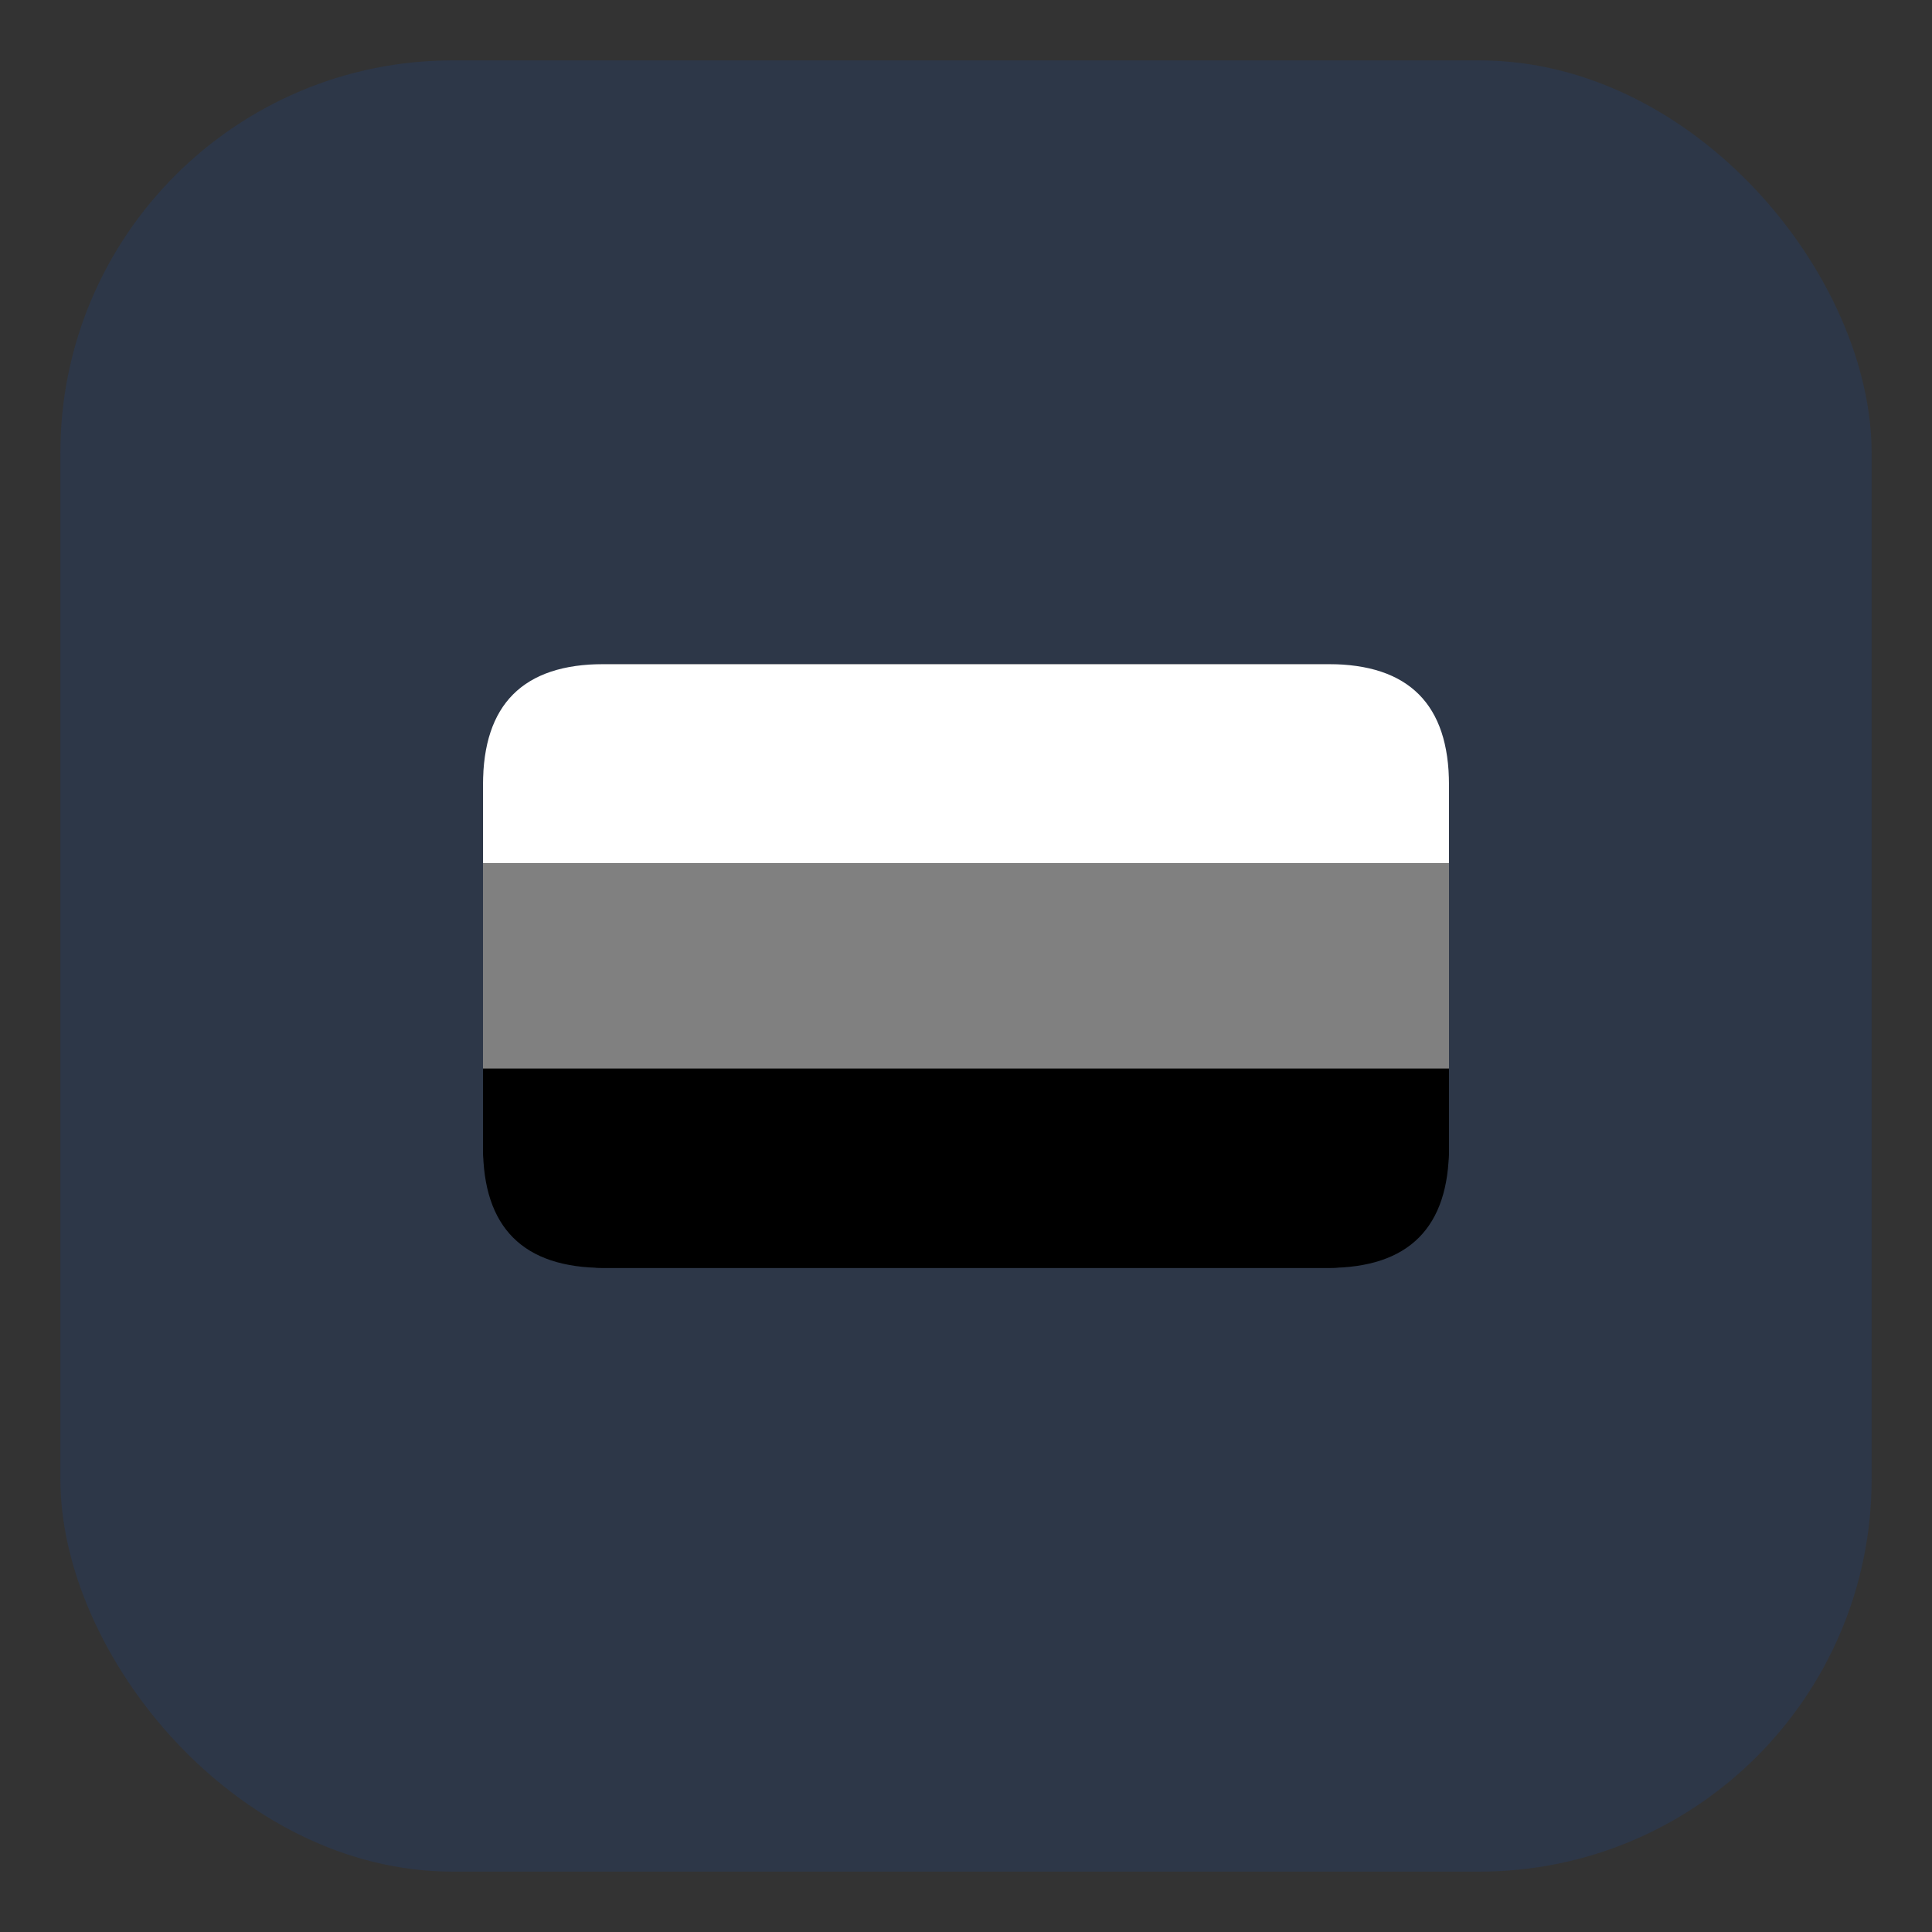 <svg width="32" height="32" viewBox="0 0 32 32" xmlns="http://www.w3.org/2000/svg">
  <rect x="0" y="0" width="32" height="32" fill="#333333" stroke="none"/>
  <!-- iOS style rounded square background -->
  <rect x="1" y="1" width="30" height="30" rx="6.5" ry="6.5" fill="#2D3748"/>
  
  <!-- Three stripe shape with monochrome shades -->
  <g transform="translate(16,16)">
    <!-- Outer container with rounded corners -->
    <rect x="-8" y="-5" width="16" height="10" rx="2" ry="2" fill="#000000"/>
    
    <!-- Top stripe - white (rounded top corners only) -->
    <path d="M -6,-5 L 6,-5 Q 8,-5 8,-3 L 8,-1.7 L -8,-1.7 L -8,-3 Q -8,-5 -6,-5 Z" fill="#ffffff"/>
    
    <!-- Middle stripe - gray (no rounded corners) -->
    <rect x="-8" y="-1.7" width="16" height="3.4" fill="#808080"/>
    
    <!-- Bottom stripe - black (rounded bottom corners only) -->
    <path d="M -8,1.7 L 8,1.7 L 8,3 Q 8,5 6,5 L -6,5 Q -8,5 -8,3 Z" fill="#000000"/>
  </g>
</svg>